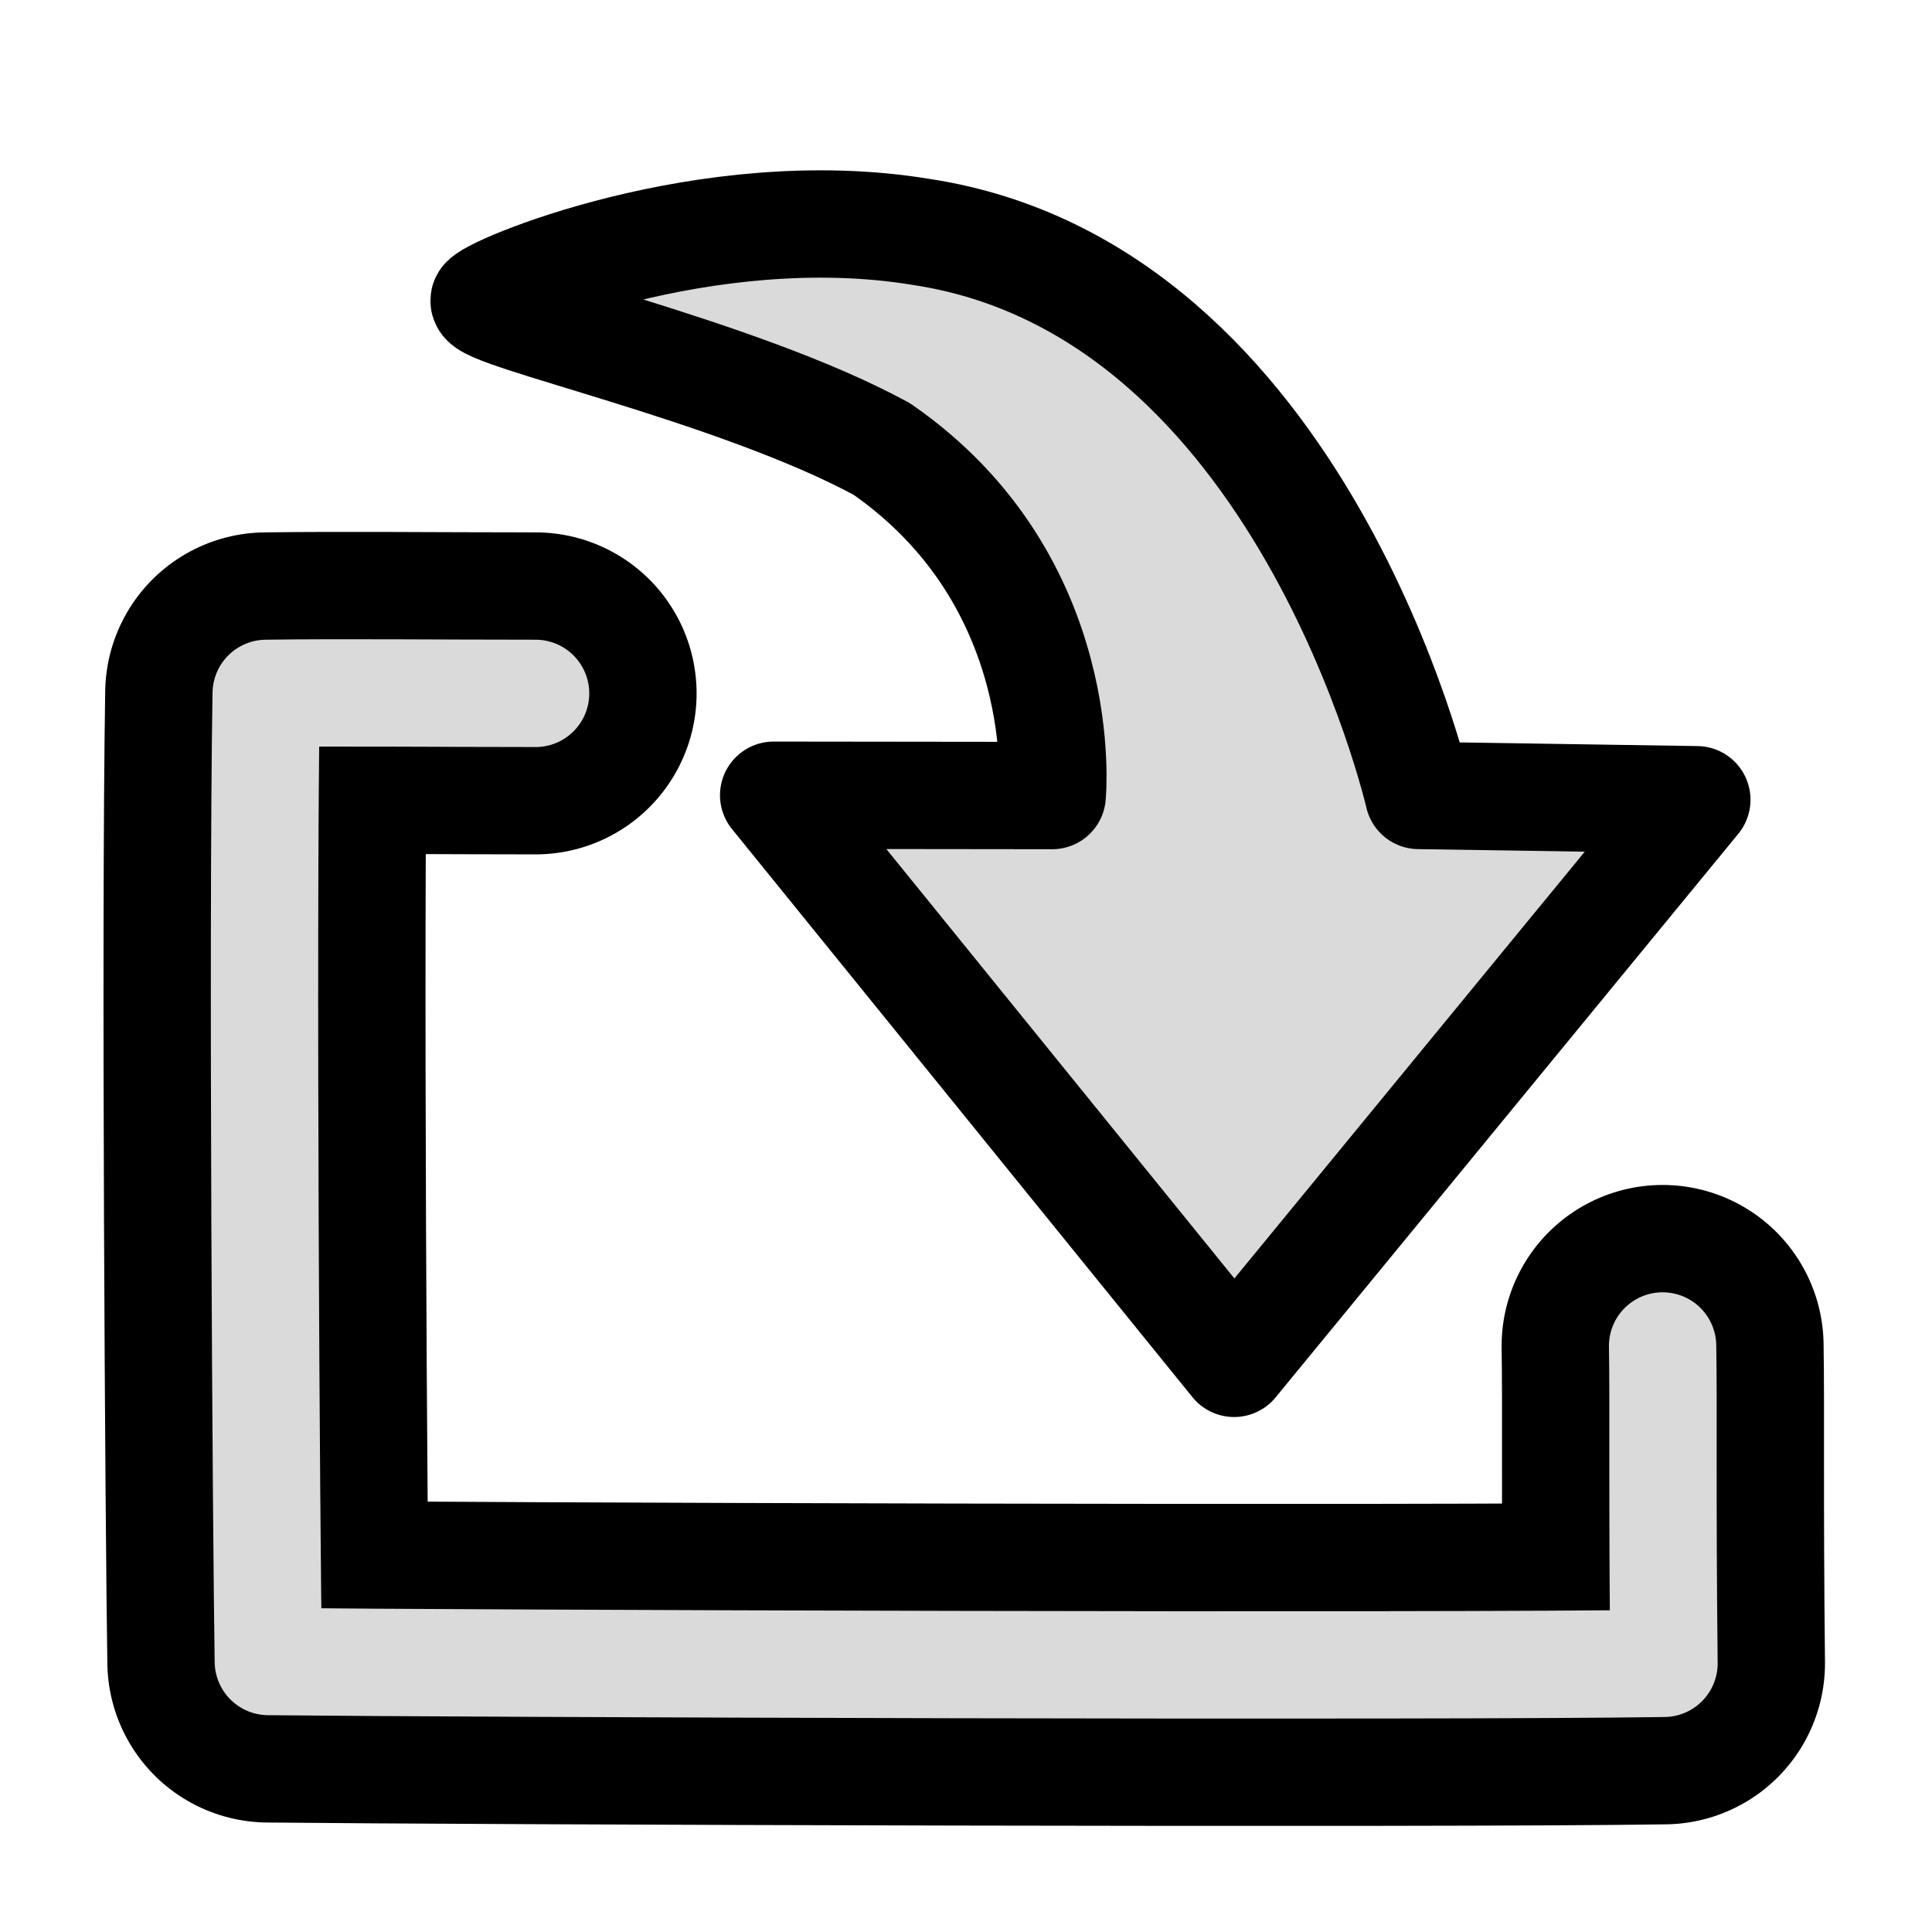 <svg width="18px" height="18px" xmlns="http://www.w3.org/2000/svg" xmlns:xlink="http://www.w3.org/1999/xlink">
<g style="">  <path d="M4.99,6.46 C4.09,6.46,3.19,6.45,2.48,6.46 C2.443,8.73,2.481,14.289,2.5,15.48 C4.33,15.5,13.38,15.53,15.503,15.497 C15.486,13.936,15.5,13.13,15.49,12.54 " stroke-linejoin="round" stroke-linecap="round" style="fill: none; stroke-width: 3px; stroke: rgba(0, 0, 0, 1); " fill="none" stroke="#000000" stroke-width="3" />
  <path d="M4.51,2.8 C4.523,2.71,6.58,1.83,8.584,2.161 C12.139,2.701,13.217,7.411,13.217,7.411 L15.809,7.451 L11.498,12.702 L7.208,7.409 L9.803,7.412 C9.803,7.412,10,5.42,8.215,4.183 C6.864,3.449,4.49,2.94,4.51,2.8 Z " stroke-linejoin="round" stroke-linecap="round" style="fill: rgba(218, 218, 218, 1); stroke-width: 1px; stroke: rgba(0, 0, 0, 1); " fill="#e1e1e1" stroke="#000000" stroke-width="1" />
  <path d="M4.99,6.46 C4.09,6.46,3.19,6.45,2.48,6.46 C2.443,8.73,2.481,14.289,2.5,15.48 C4.33,15.5,13.38,15.53,15.503,15.497 C15.486,13.936,15.5,13.13,15.49,12.54 " stroke-linejoin="round" stroke-linecap="round" style="fill: none; stroke-width: 1px; stroke: rgba(218, 218, 218, 1); " fill="none" stroke="#e1e1e1" stroke-width="1" />
</g></svg>